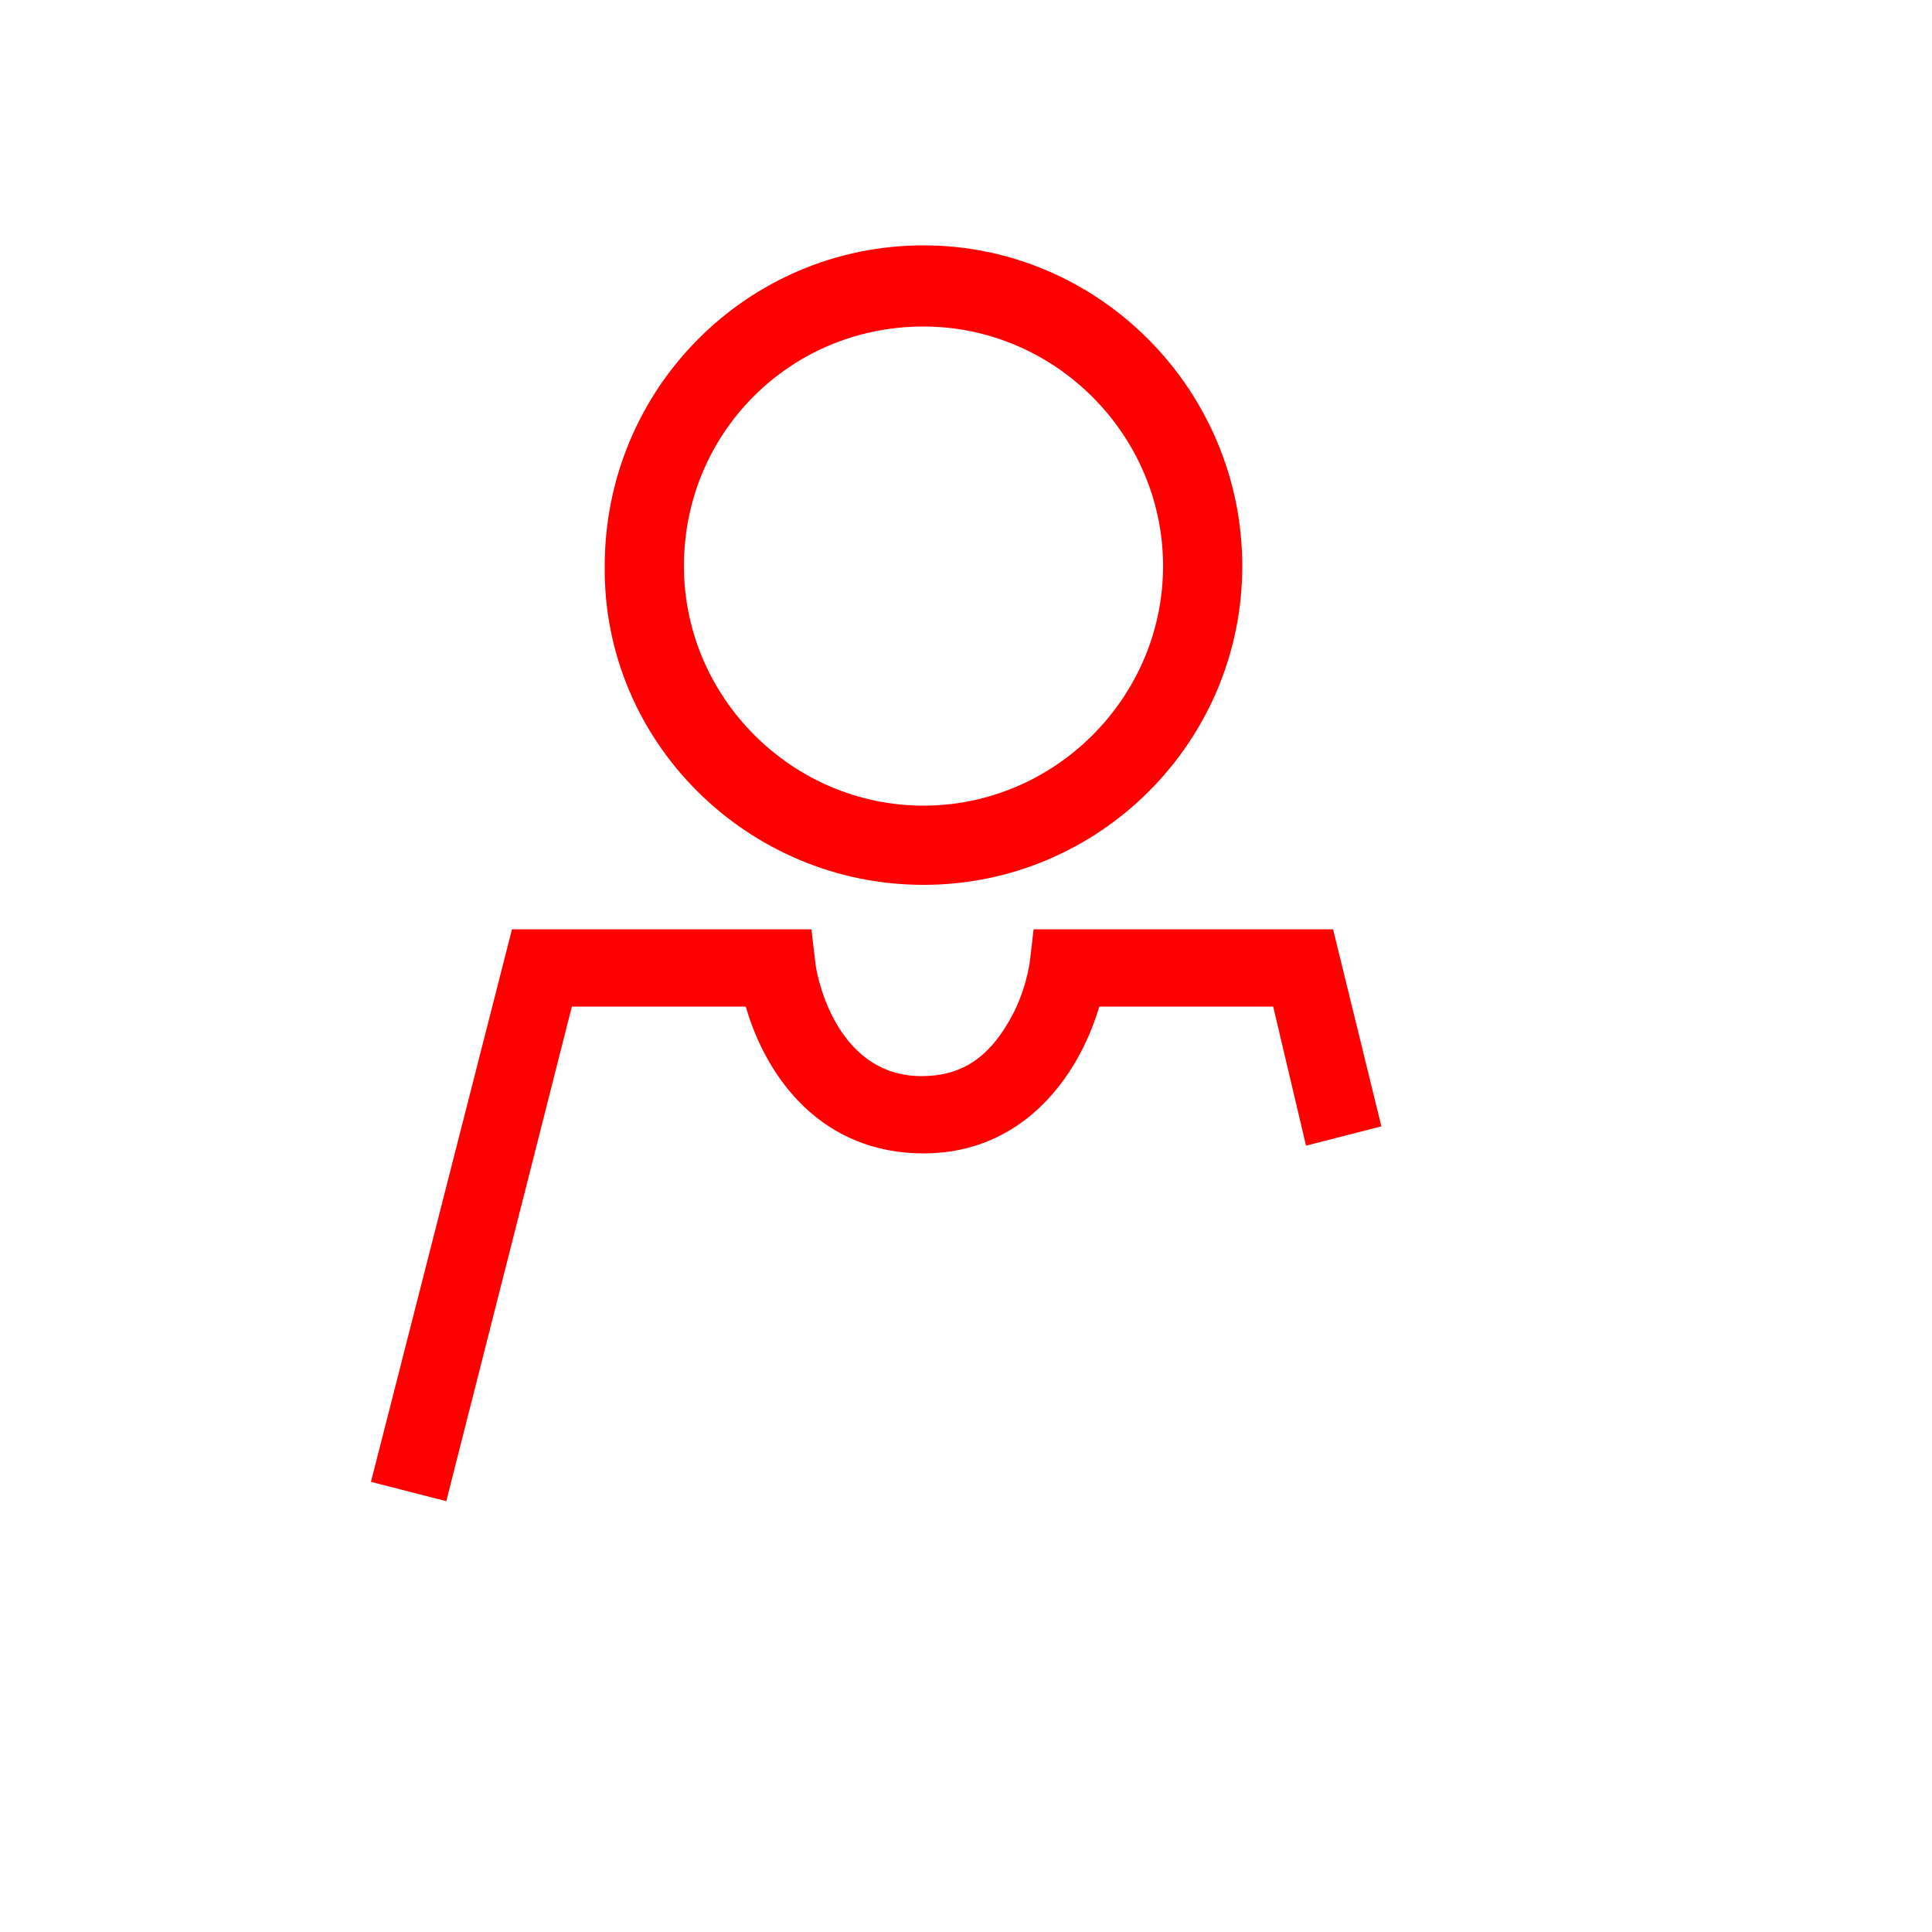 <?xml version="1.0" encoding="UTF-8"?><svg height='42px' width='42px'  fill="red" xmlns="http://www.w3.org/2000/svg" xmlns:xlink="http://www.w3.org/1999/xlink" version="1.1" x="0px" y="0px" viewBox="0 0 100 100" style="enable-background:new 0 0 100 100;" xml:space="preserve"><style type="text/css">
	.st0{display:none;}
	.st1{display:inline;}
	.st2{fill:none;}
	.st3{fill:#000000;}
	.st4{fill:none;stroke:#000000;stroke-miterlimit:10;}
	.st5{fill:#000000;}
	.st6{fill:none;stroke:#000000;stroke-miterlimit:10;}
	.st7{fill:none;stroke:#000000;stroke-width:1.5;stroke-linecap:square;stroke-miterlimit:10;stroke-dasharray:0,3;}
	.st8{fill:none;stroke:#000000;stroke-width:0.25;stroke-miterlimit:10;}
	.st9{fill:none;stroke:#000000;stroke-width:1.2;stroke-miterlimit:10;}
	.st10{fill:none;stroke:#000000;stroke-width:2;stroke-miterlimit:10;}
	.st11{fill:#000000;stroke:#000000;stroke-width:2;stroke-miterlimit:10;}
	.st12{stroke:#000000;stroke-width:0.75;stroke-miterlimit:10;}
	.st13{fill:none;stroke:#000000;stroke-width:3;stroke-miterlimit:10;}
	.st14{stroke:#000000;stroke-miterlimit:10;}
	.st15{fill:none;stroke:#000000;stroke-width:2.5;stroke-miterlimit:10;}
	.st16{fill:none;stroke:#000000;stroke-width:4;stroke-miterlimit:10;}
</style><g><g><g><path class="st2" d="M47.8,41.6c6.8,0,12.4-5.6,12.4-12.4c0-6.8-5.6-12.4-12.4-12.4c-6.8,0-12.4,5.6-12.4,12.4     C35.4,36.1,40.9,41.6,47.8,41.6z"></path><path d="M47.8,45.8c9.1,0,16.5-7.4,16.5-16.5c0-9.1-7.4-16.6-16.5-16.6s-16.5,7.4-16.5,16.6C31.2,38.4,38.7,45.8,47.8,45.8z      M47.8,16.9c6.8,0,12.4,5.6,12.4,12.4c0,6.8-5.6,12.4-12.4,12.4c-6.8,0-12.4-5.6-12.4-12.4C35.4,22.4,40.9,16.9,47.8,16.9z"></path><path d="M56.9,52.1l9,0l1.7,7.2l3.9-1l-2.5-10.2l-15.5,0l-0.2,1.7c0,0-0.2,1.6-1.1,3.1c-1.1,1.9-2.5,2.8-4.5,2.8     c-4.6,0-5.5-5.6-5.5-5.9L42,48.1l-15.5,0l-7.3,28.6l3.9,1l6.5-25.6l9,0c1.1,3.8,4,7.6,9.2,7.6C52.9,59.7,55.8,55.8,56.9,52.1z"></path></g></g></g></svg>
